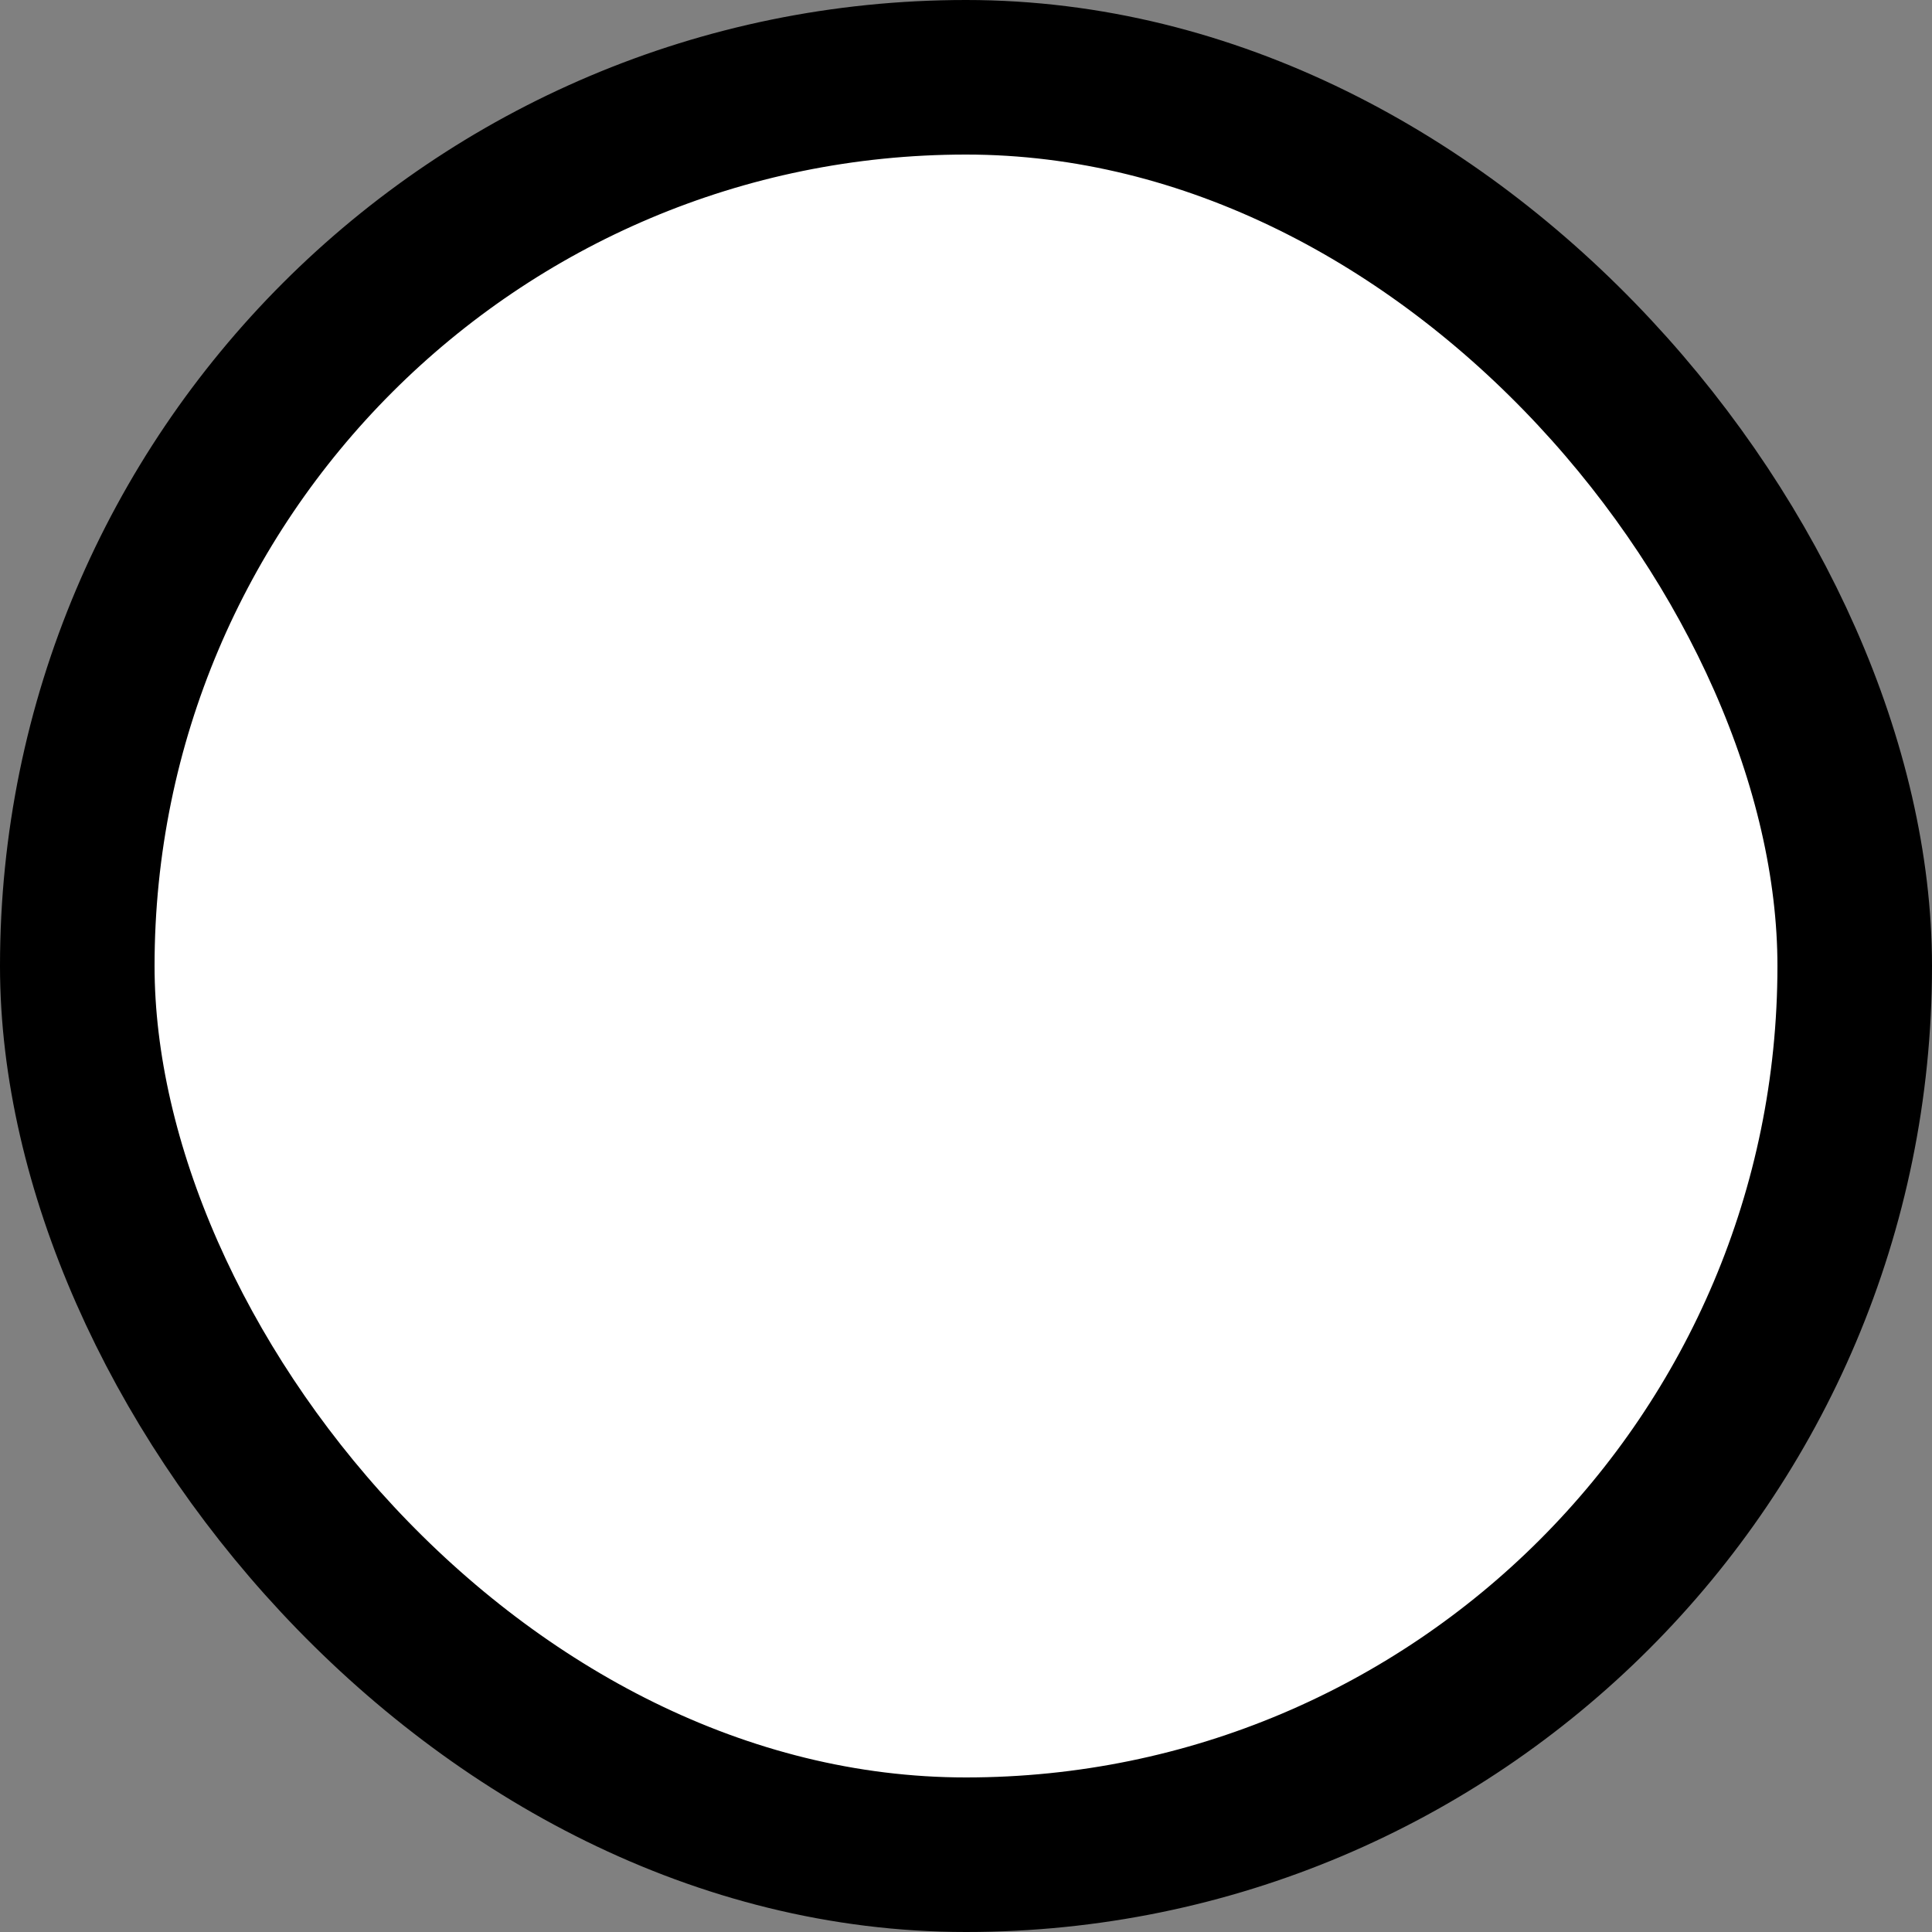 <svg width="25" height="25" id="color-icon" viewBox="0 0 25 25" fill="none" xmlns="http://www.w3.org/2000/svg">
<rect x="0" y="0" width="25" height="25" fill="#808080" stroke="none"/>
<rect x="1" y="1" width="23" height="23" rx="11.5" fill="white"/>
<rect x="1" y="1" width="23" height="23" rx="11.5" stroke="currentColor" stroke-width="2"/>
</svg>
